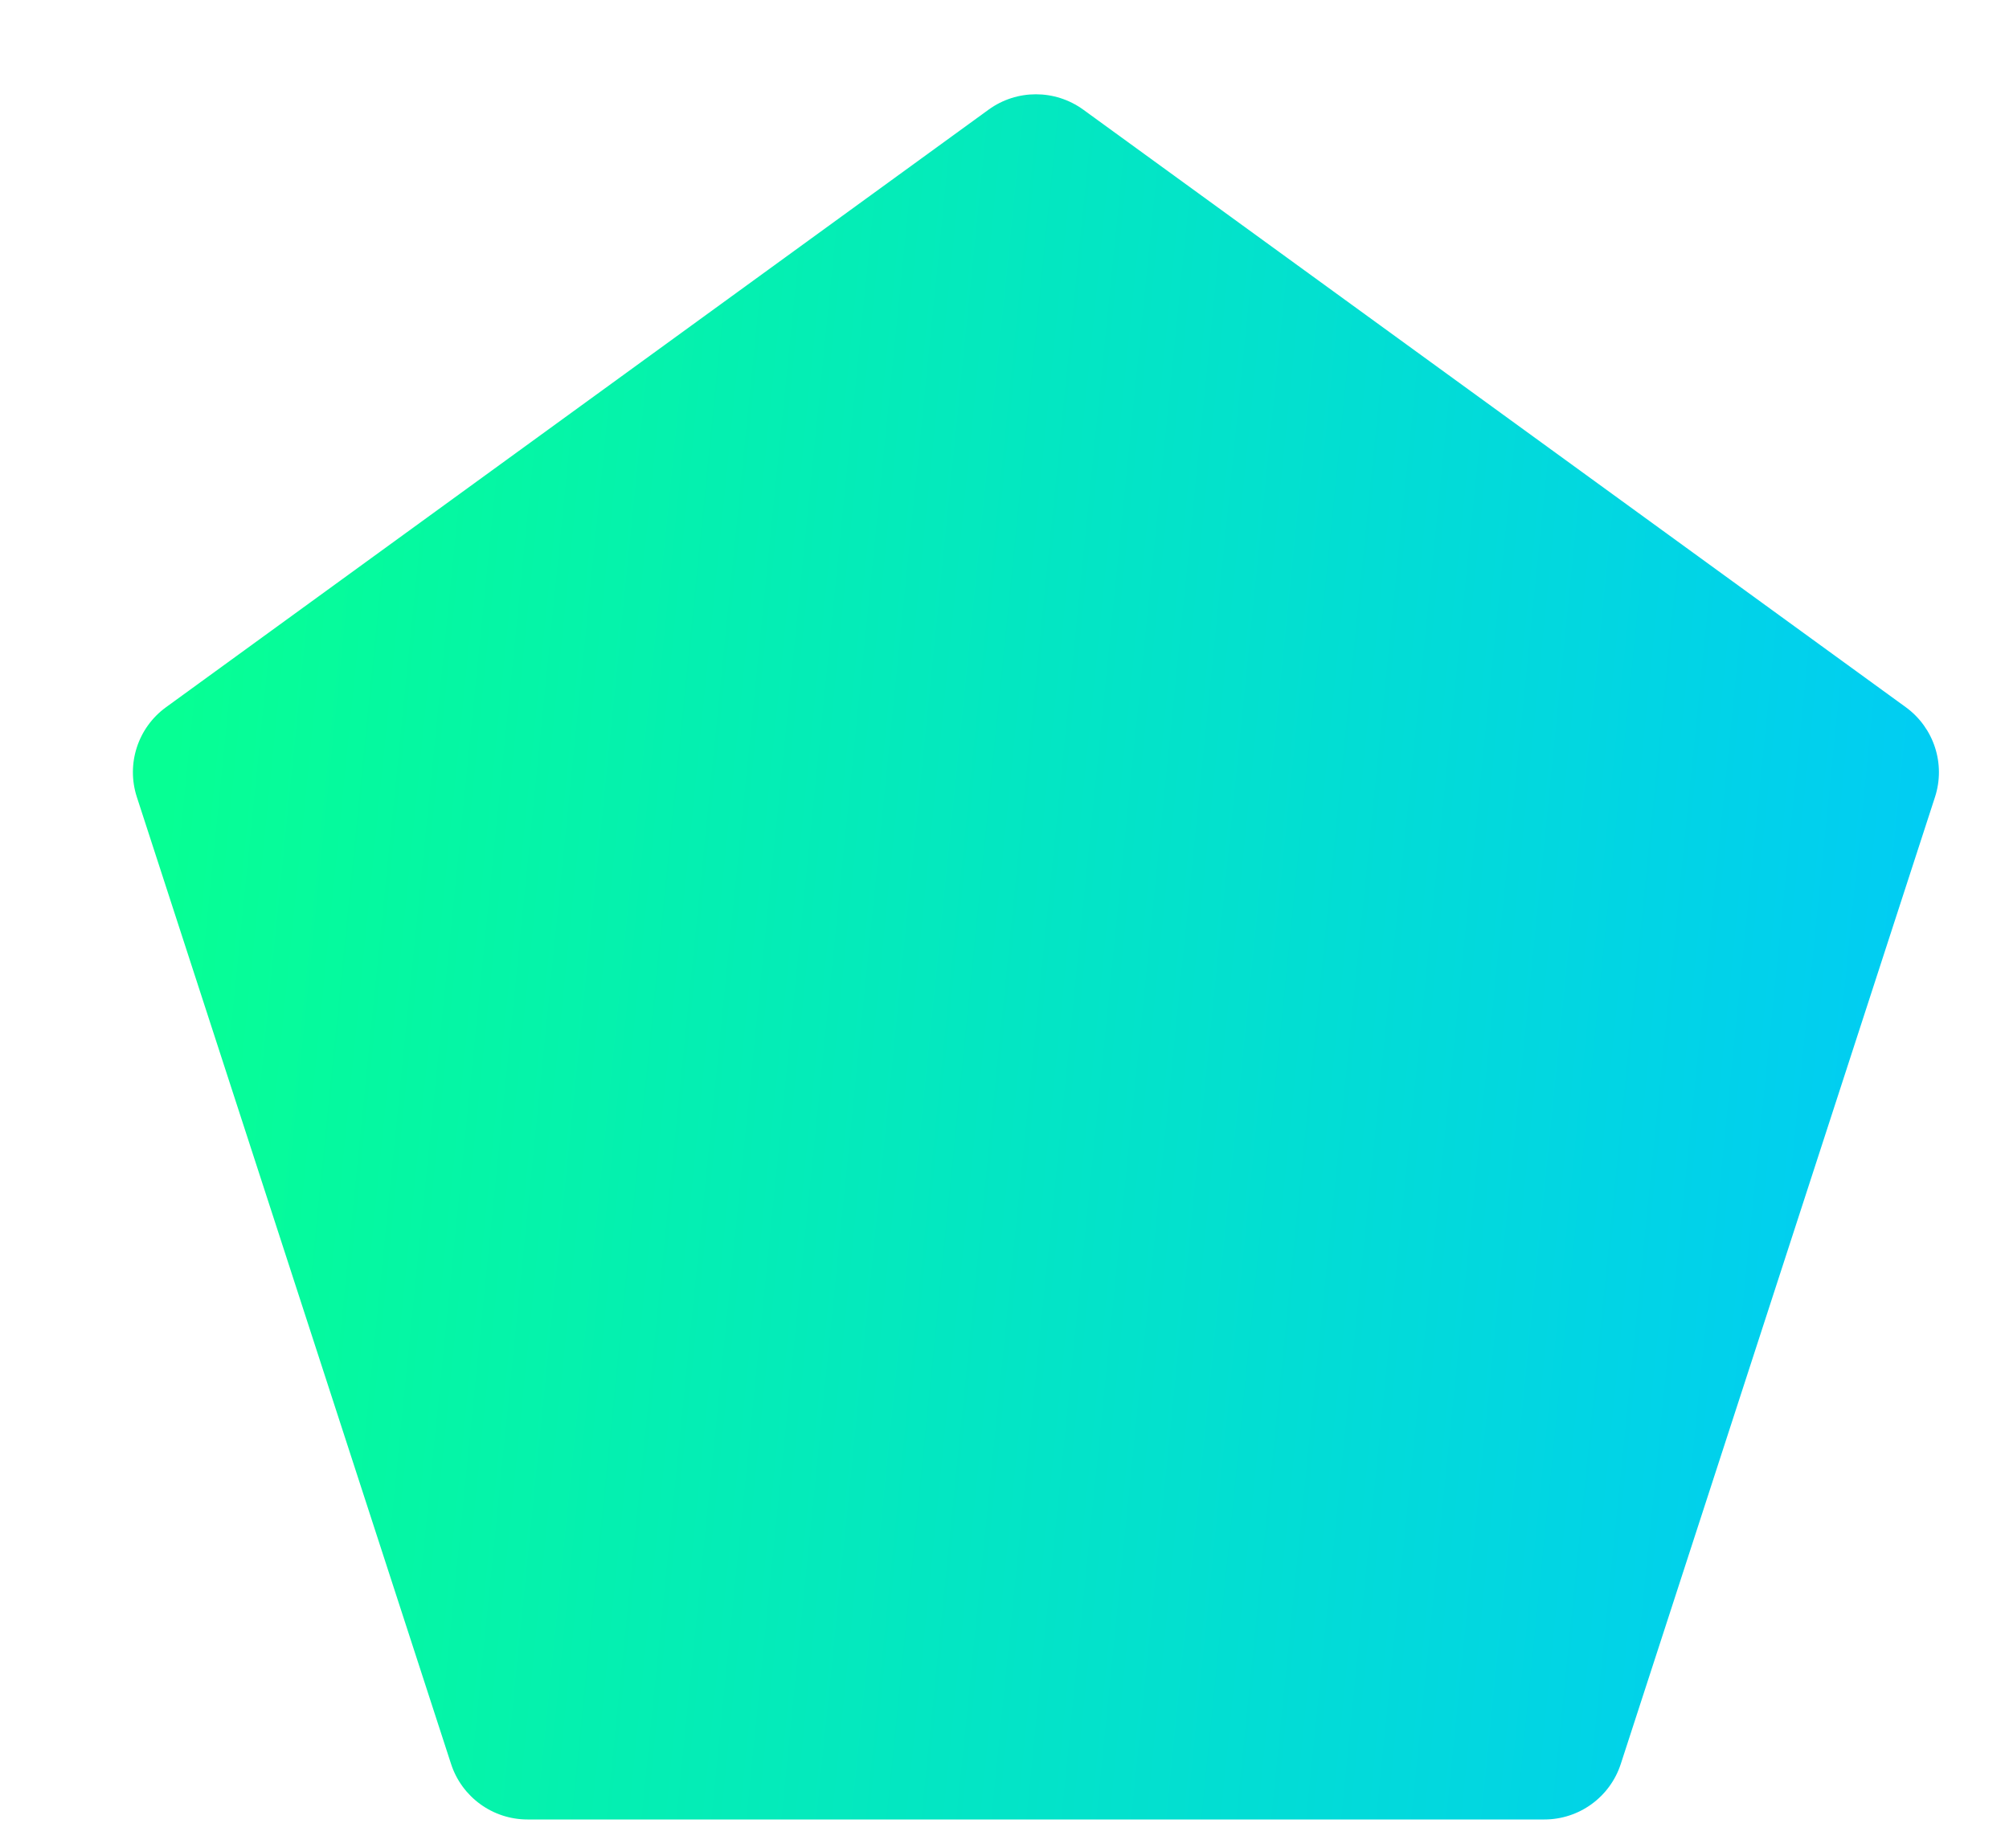 <svg width="25" height="23" viewBox="0 0 25 23" fill="none" xmlns="http://www.w3.org/2000/svg">
<g clip-path="url(#clip0_6_4876)">
<path d="M12.303 1.364C12.653 1.11 13.128 1.11 13.479 1.364L23.716 8.802C24.066 9.057 24.213 9.508 24.079 9.92L20.169 21.954C20.035 22.366 19.651 22.645 19.218 22.645H6.564C6.131 22.645 5.747 22.366 5.613 21.954L1.703 9.92C1.569 9.508 1.715 9.057 2.066 8.802L12.303 1.364Z" fill="url(#paint0_linear_6_4876)"/>
</g>
<defs>
<linearGradient id="paint0_linear_6_4876" x1="24.891" y1="21.101" x2="1.197" y2="18.719" gradientUnits="userSpaceOnUse">
<stop stop-color="#00C8FC"/>
<stop offset="1" stop-color="#06FF94"/>
</linearGradient>
<clipPath id="clip0_6_4876">
<rect width="24" height="22" fill="white" transform="translate(0.891 0.938)"/>
</clipPath>
</defs>
</svg>
